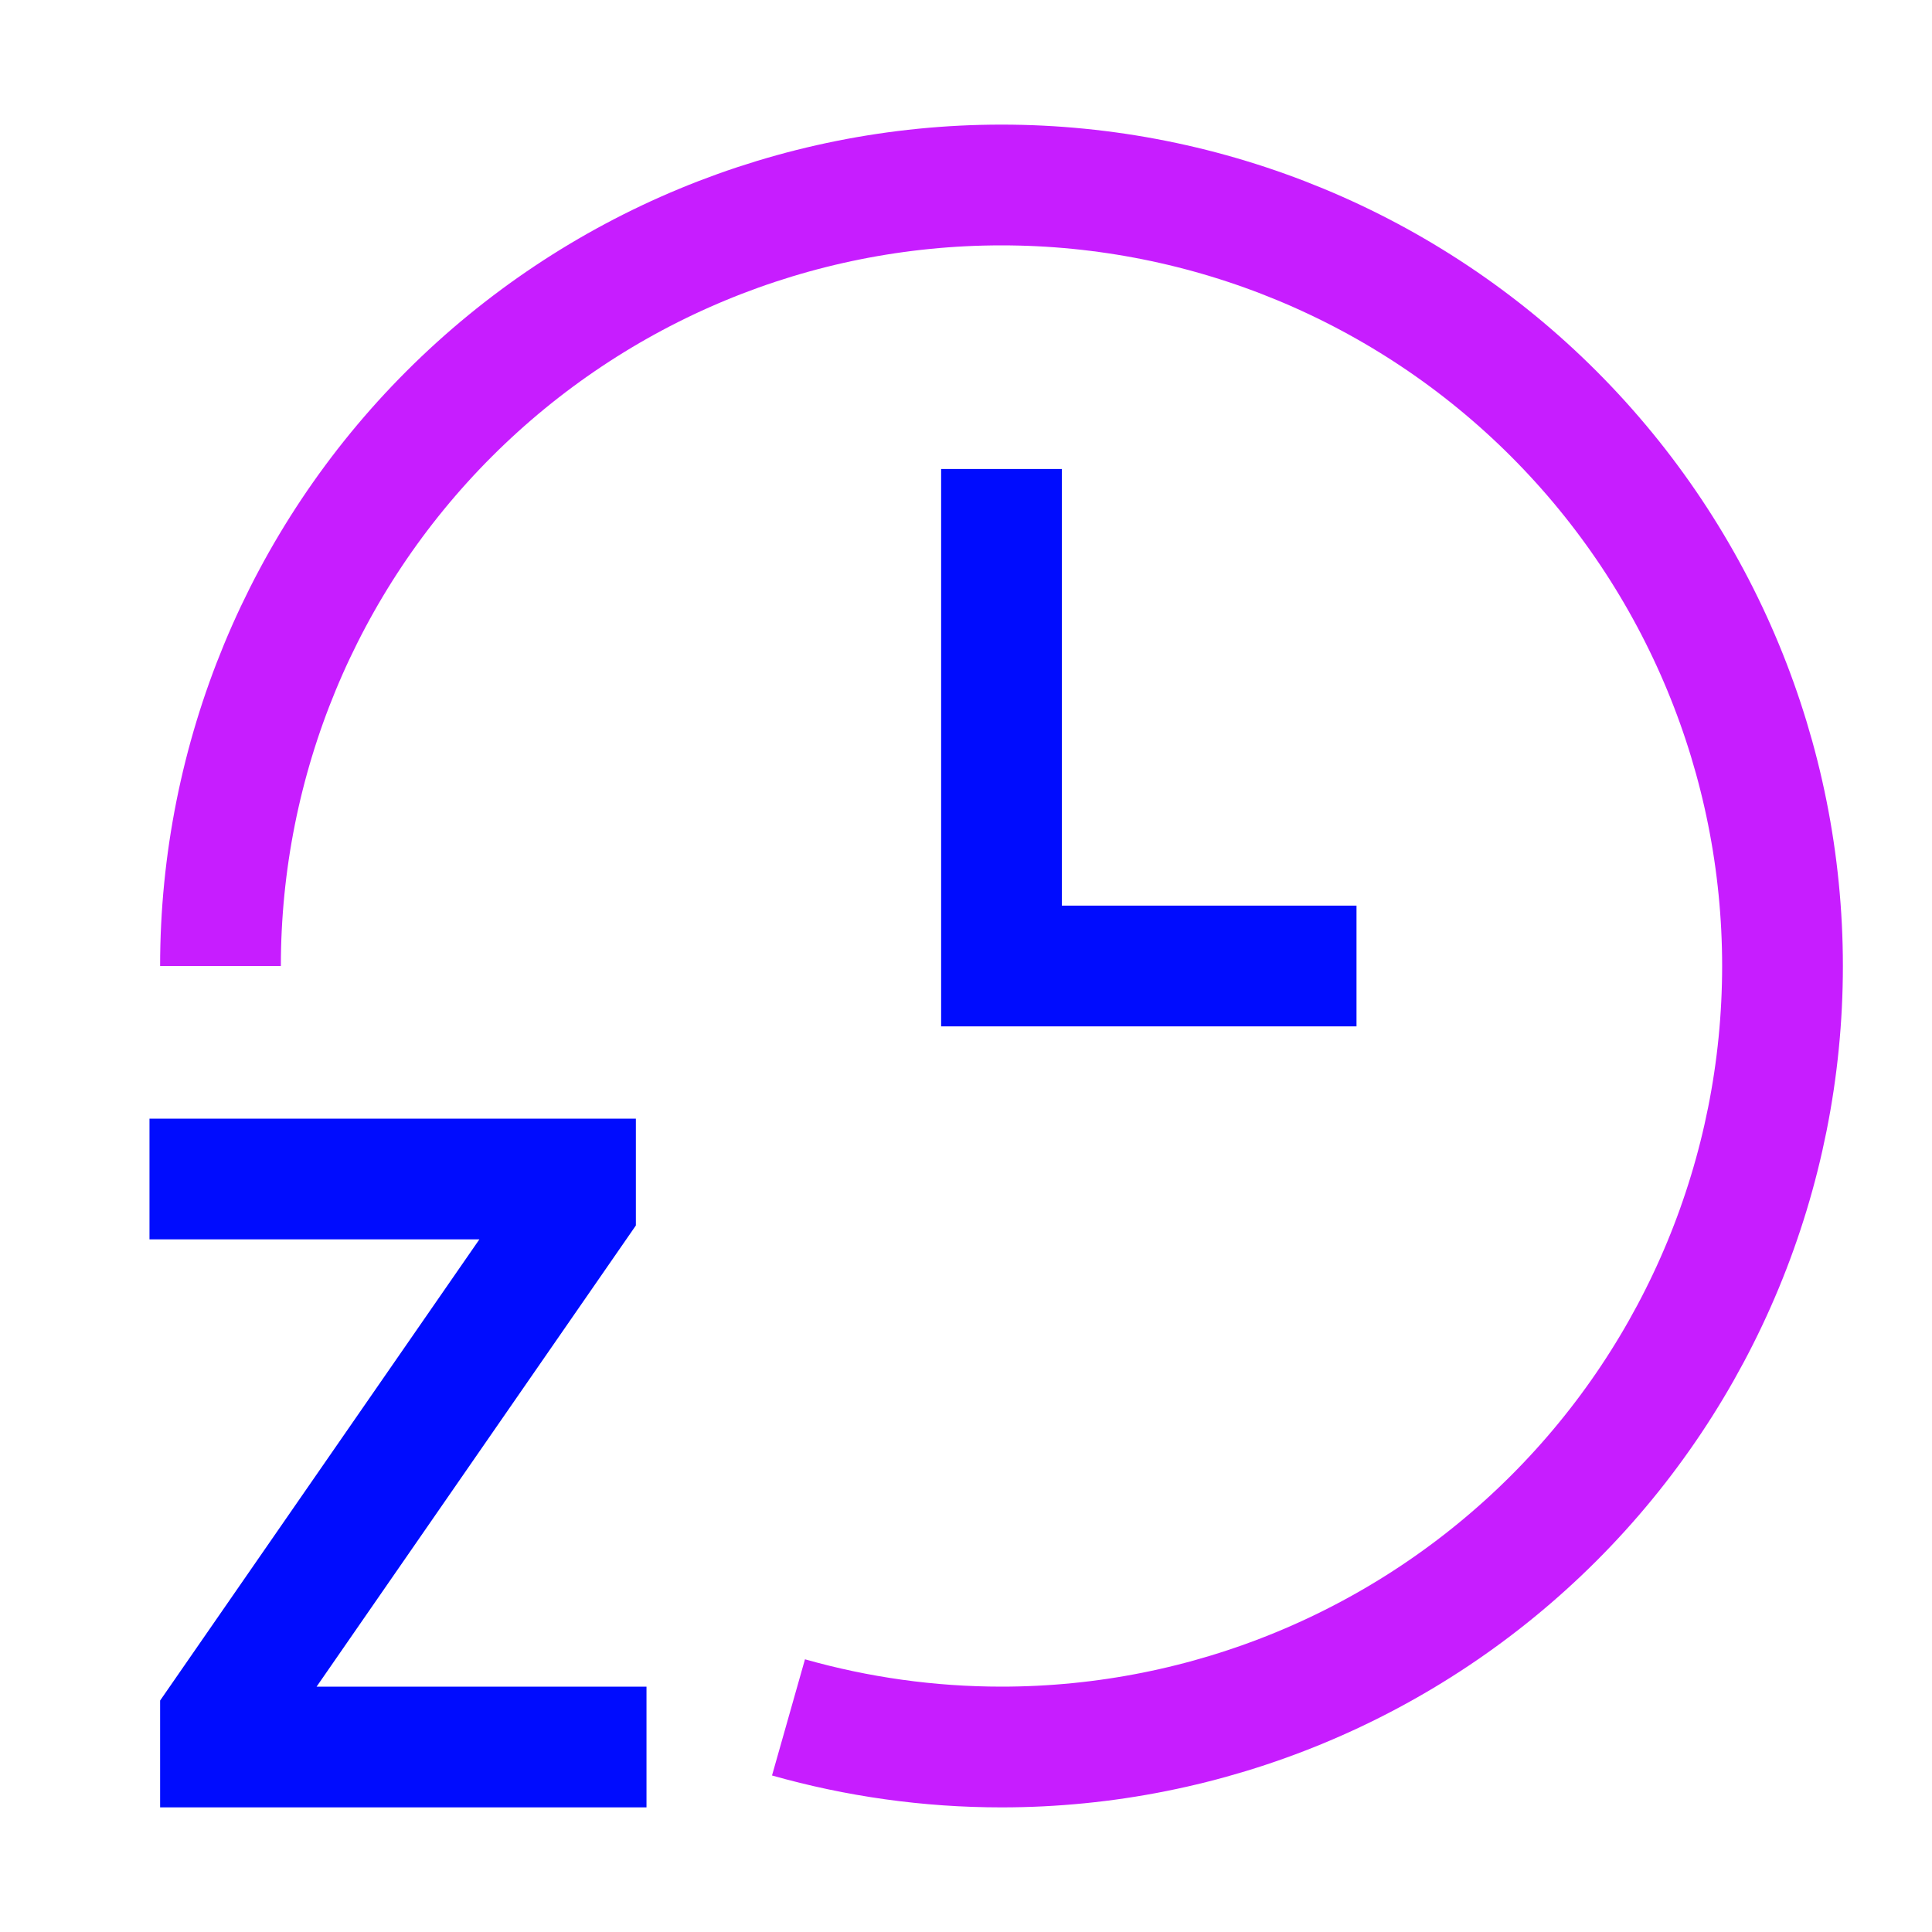 <svg xmlns="http://www.w3.org/2000/svg" fill="none" viewBox="-0.75 -0.75 24 24" id="Snooze-Clock--Streamline-Sharp-Neon">
  <desc>
    Snooze Clock Streamline Icon: https://streamlinehq.com
  </desc>
  <g id="snooze-clock--nap-sleep-rest-break-clock">
    <path id="Vector 68" stroke="#000cfe" d="M11.691 5.076V11.25h4.41" stroke-width="1.5"></path>
    <path id="Vector 2995" stroke="#000cfe" d="M1.107 13.896h5.292v0.343l-4.41 6.37v0.343h5.292" stroke-width="1.5"></path>
    <path id="Ellipse 7" stroke="#c71dff" d="M1.989 11.25c0 -2.573 1.022 -5.041 2.842 -6.86s4.287 -2.842 6.86 -2.842 5.041 1.022 6.86 2.842S21.393 8.677 21.393 11.25s-1.022 5.041 -2.842 6.86 -4.287 2.842 -6.86 2.842c-0.903 0 -1.793 -0.126 -2.646 -0.368" stroke-width="1.5"></path>
  </g>
</svg>